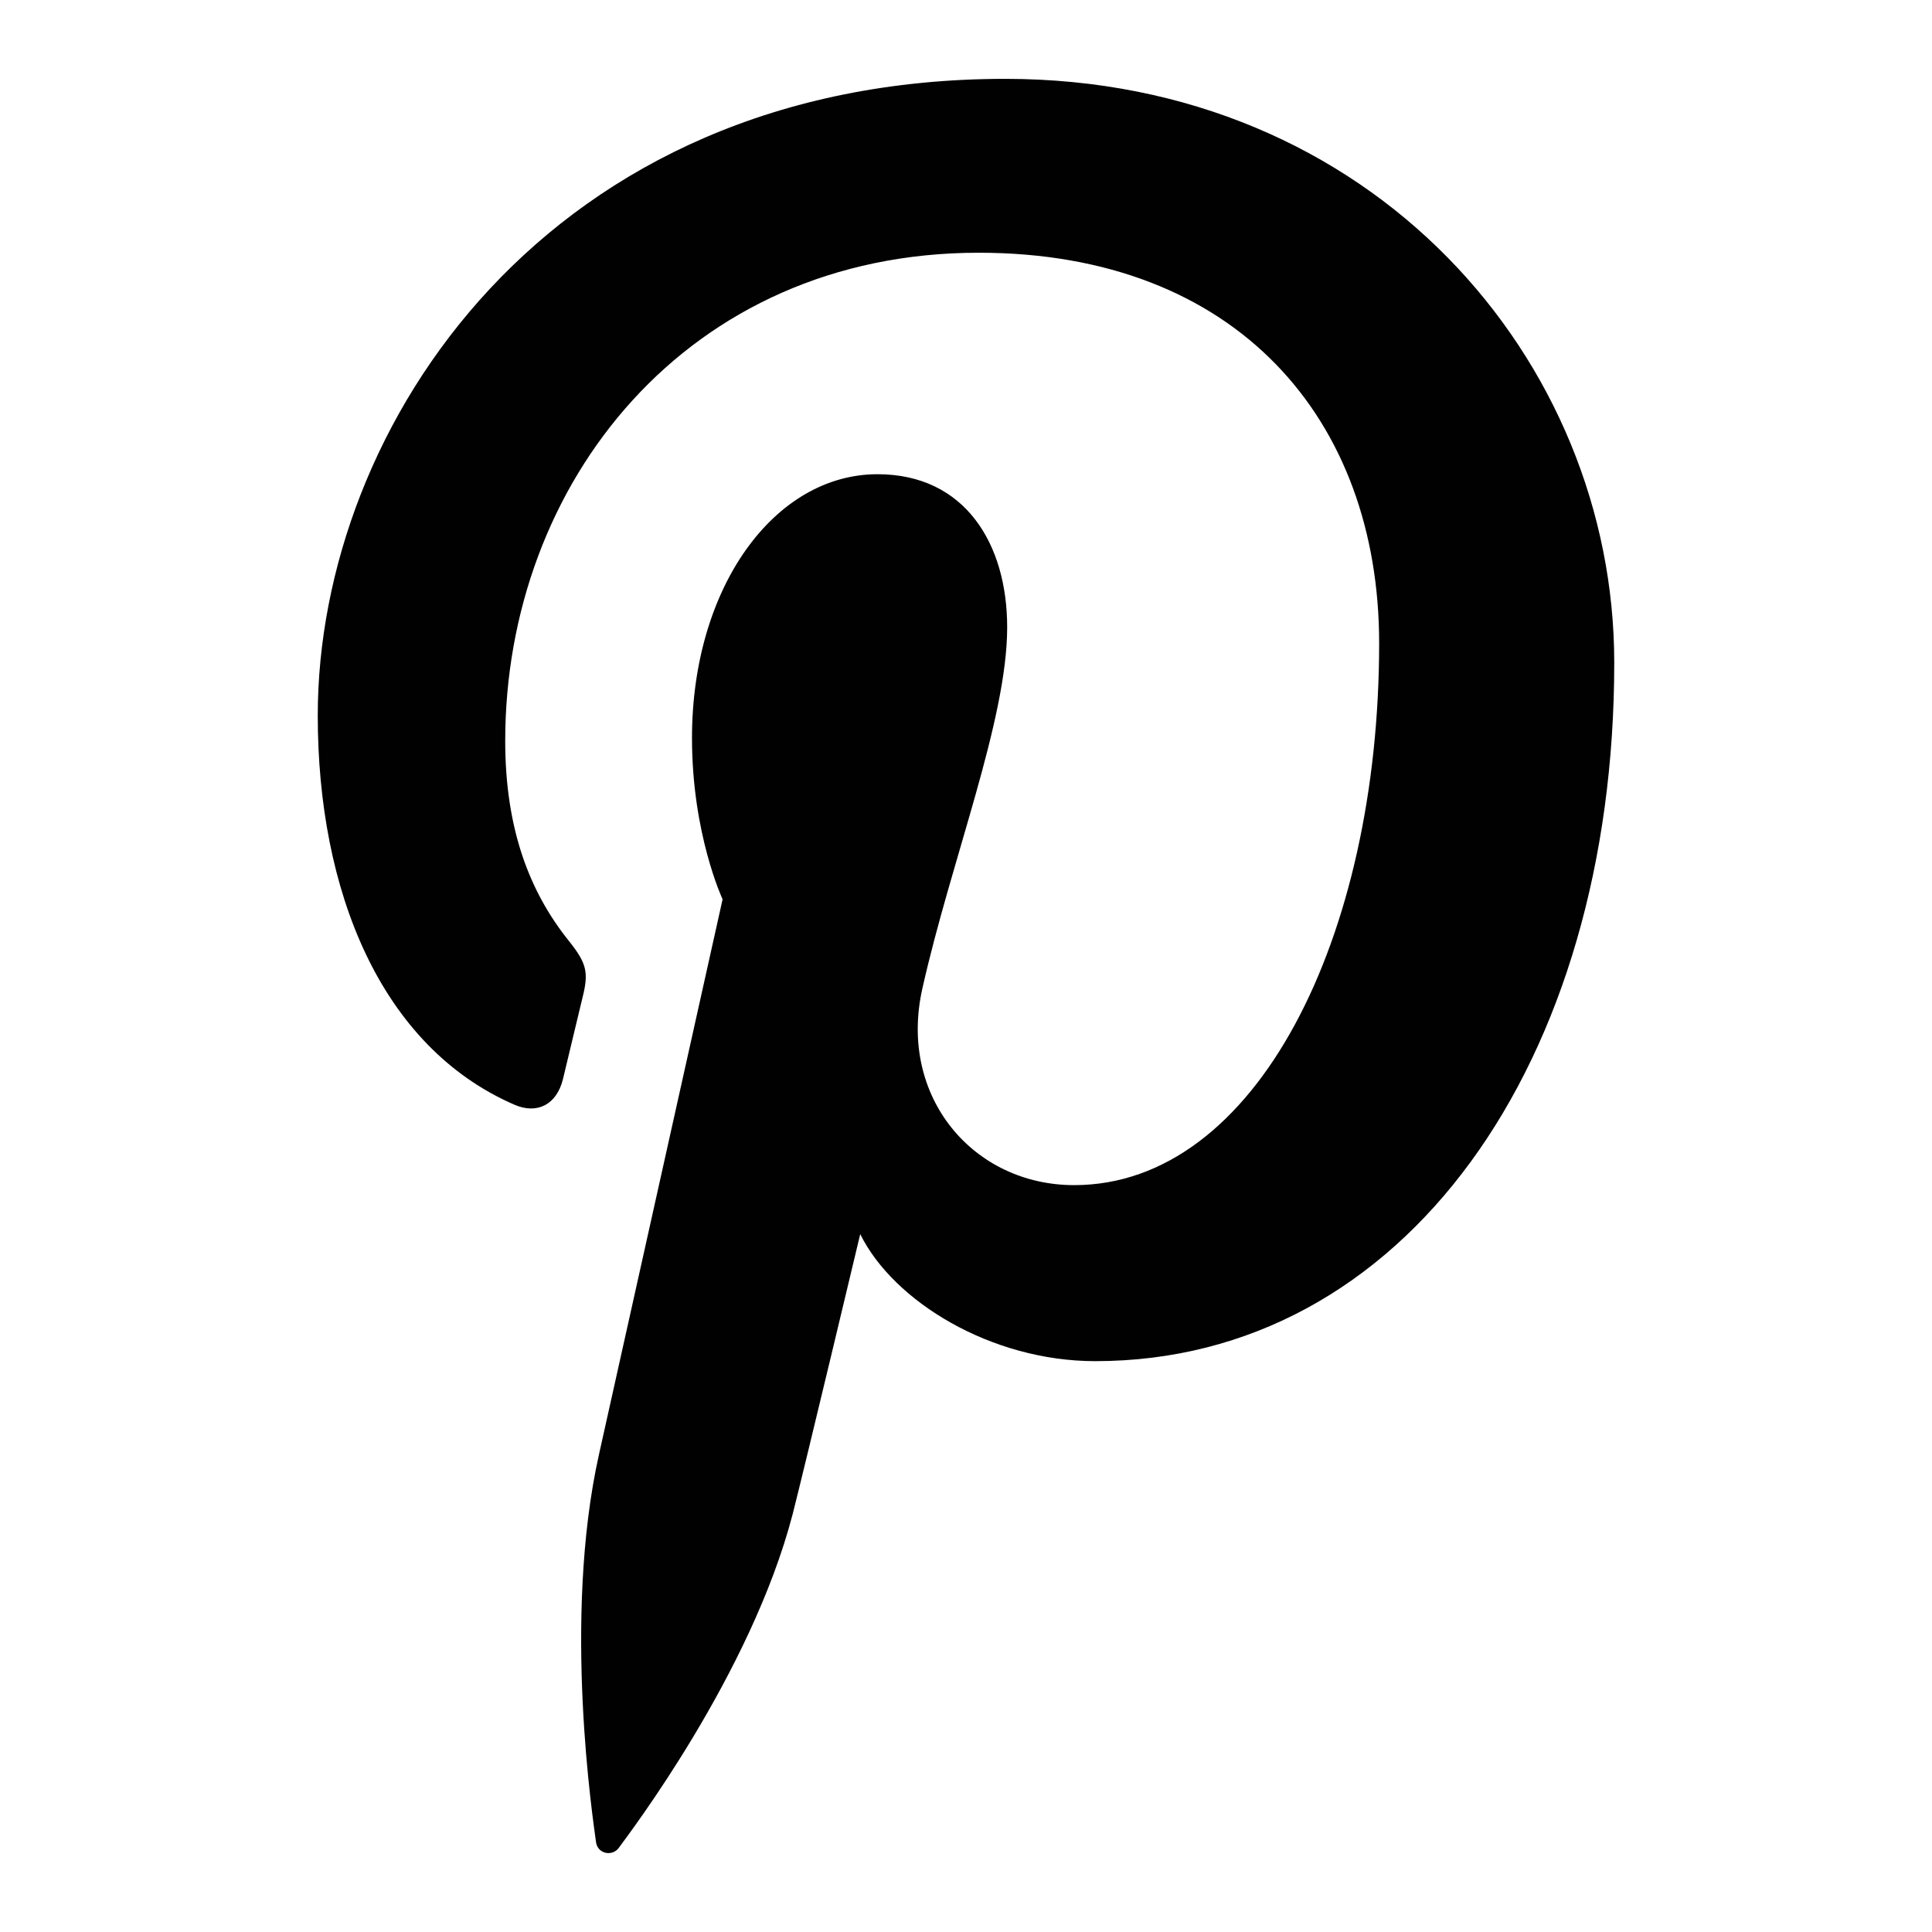 <?xml version="1.0" encoding="iso-8859-1"?>
<!-- Generator: Adobe Illustrator 15.0.0, SVG Export Plug-In . SVG Version: 6.00 Build 0)  -->
<!DOCTYPE svg PUBLIC "-//W3C//DTD SVG 1.1//EN" "http://www.w3.org/Graphics/SVG/1.1/DTD/svg11.dtd">
<svg version="1.1" id="Layer_1" xmlns="http://www.w3.org/2000/svg" xmlns:xlink="http://www.w3.org/1999/xlink" x="0px" y="0px"
	 width="64px" height="64px" viewBox="0 0 64 64" style="enable-background:new 0 0 64 64;" xml:space="preserve">
<g>
	<path style="fill:#010101;" d="M33.3,2.612c-15.143,0-22.774,11.499-22.774,21.091c0,5.807,2.076,10.972,6.526,12.897
		c0.729,0.312,1.382,0.009,1.596-0.849c0.146-0.591,0.494-2.083,0.649-2.707c0.214-0.846,0.131-1.142-0.458-1.882
		c-1.285-1.605-2.103-3.68-2.103-6.62c0-8.529,6.023-16.17,15.686-16.17c8.563,0,13.264,5.54,13.264,12.937
		c0,9.736-4.067,17.95-10.104,17.95c-3.335,0-5.83-2.92-5.03-6.501c0.958-4.277,2.812-8.894,2.812-11.979
		c0-2.766-1.399-5.07-4.295-5.07c-3.407,0-6.146,3.735-6.146,8.739c0,3.187,1.014,5.342,1.014,5.342s-3.485,15.652-4.096,18.394
		c-1.218,5.462-0.185,12.157-0.098,12.832c0.049,0.399,0.541,0.494,0.757,0.194c0.317-0.438,4.375-5.745,5.757-11.049
		c0.386-1.504,2.239-9.279,2.239-9.279c1.105,2.236,4.341,4.208,7.784,4.208c10.246,0,17.194-9.895,17.194-23.139
		C53.475,11.937,45.467,2.612,33.3,2.612z"/>
</g>
</svg>
